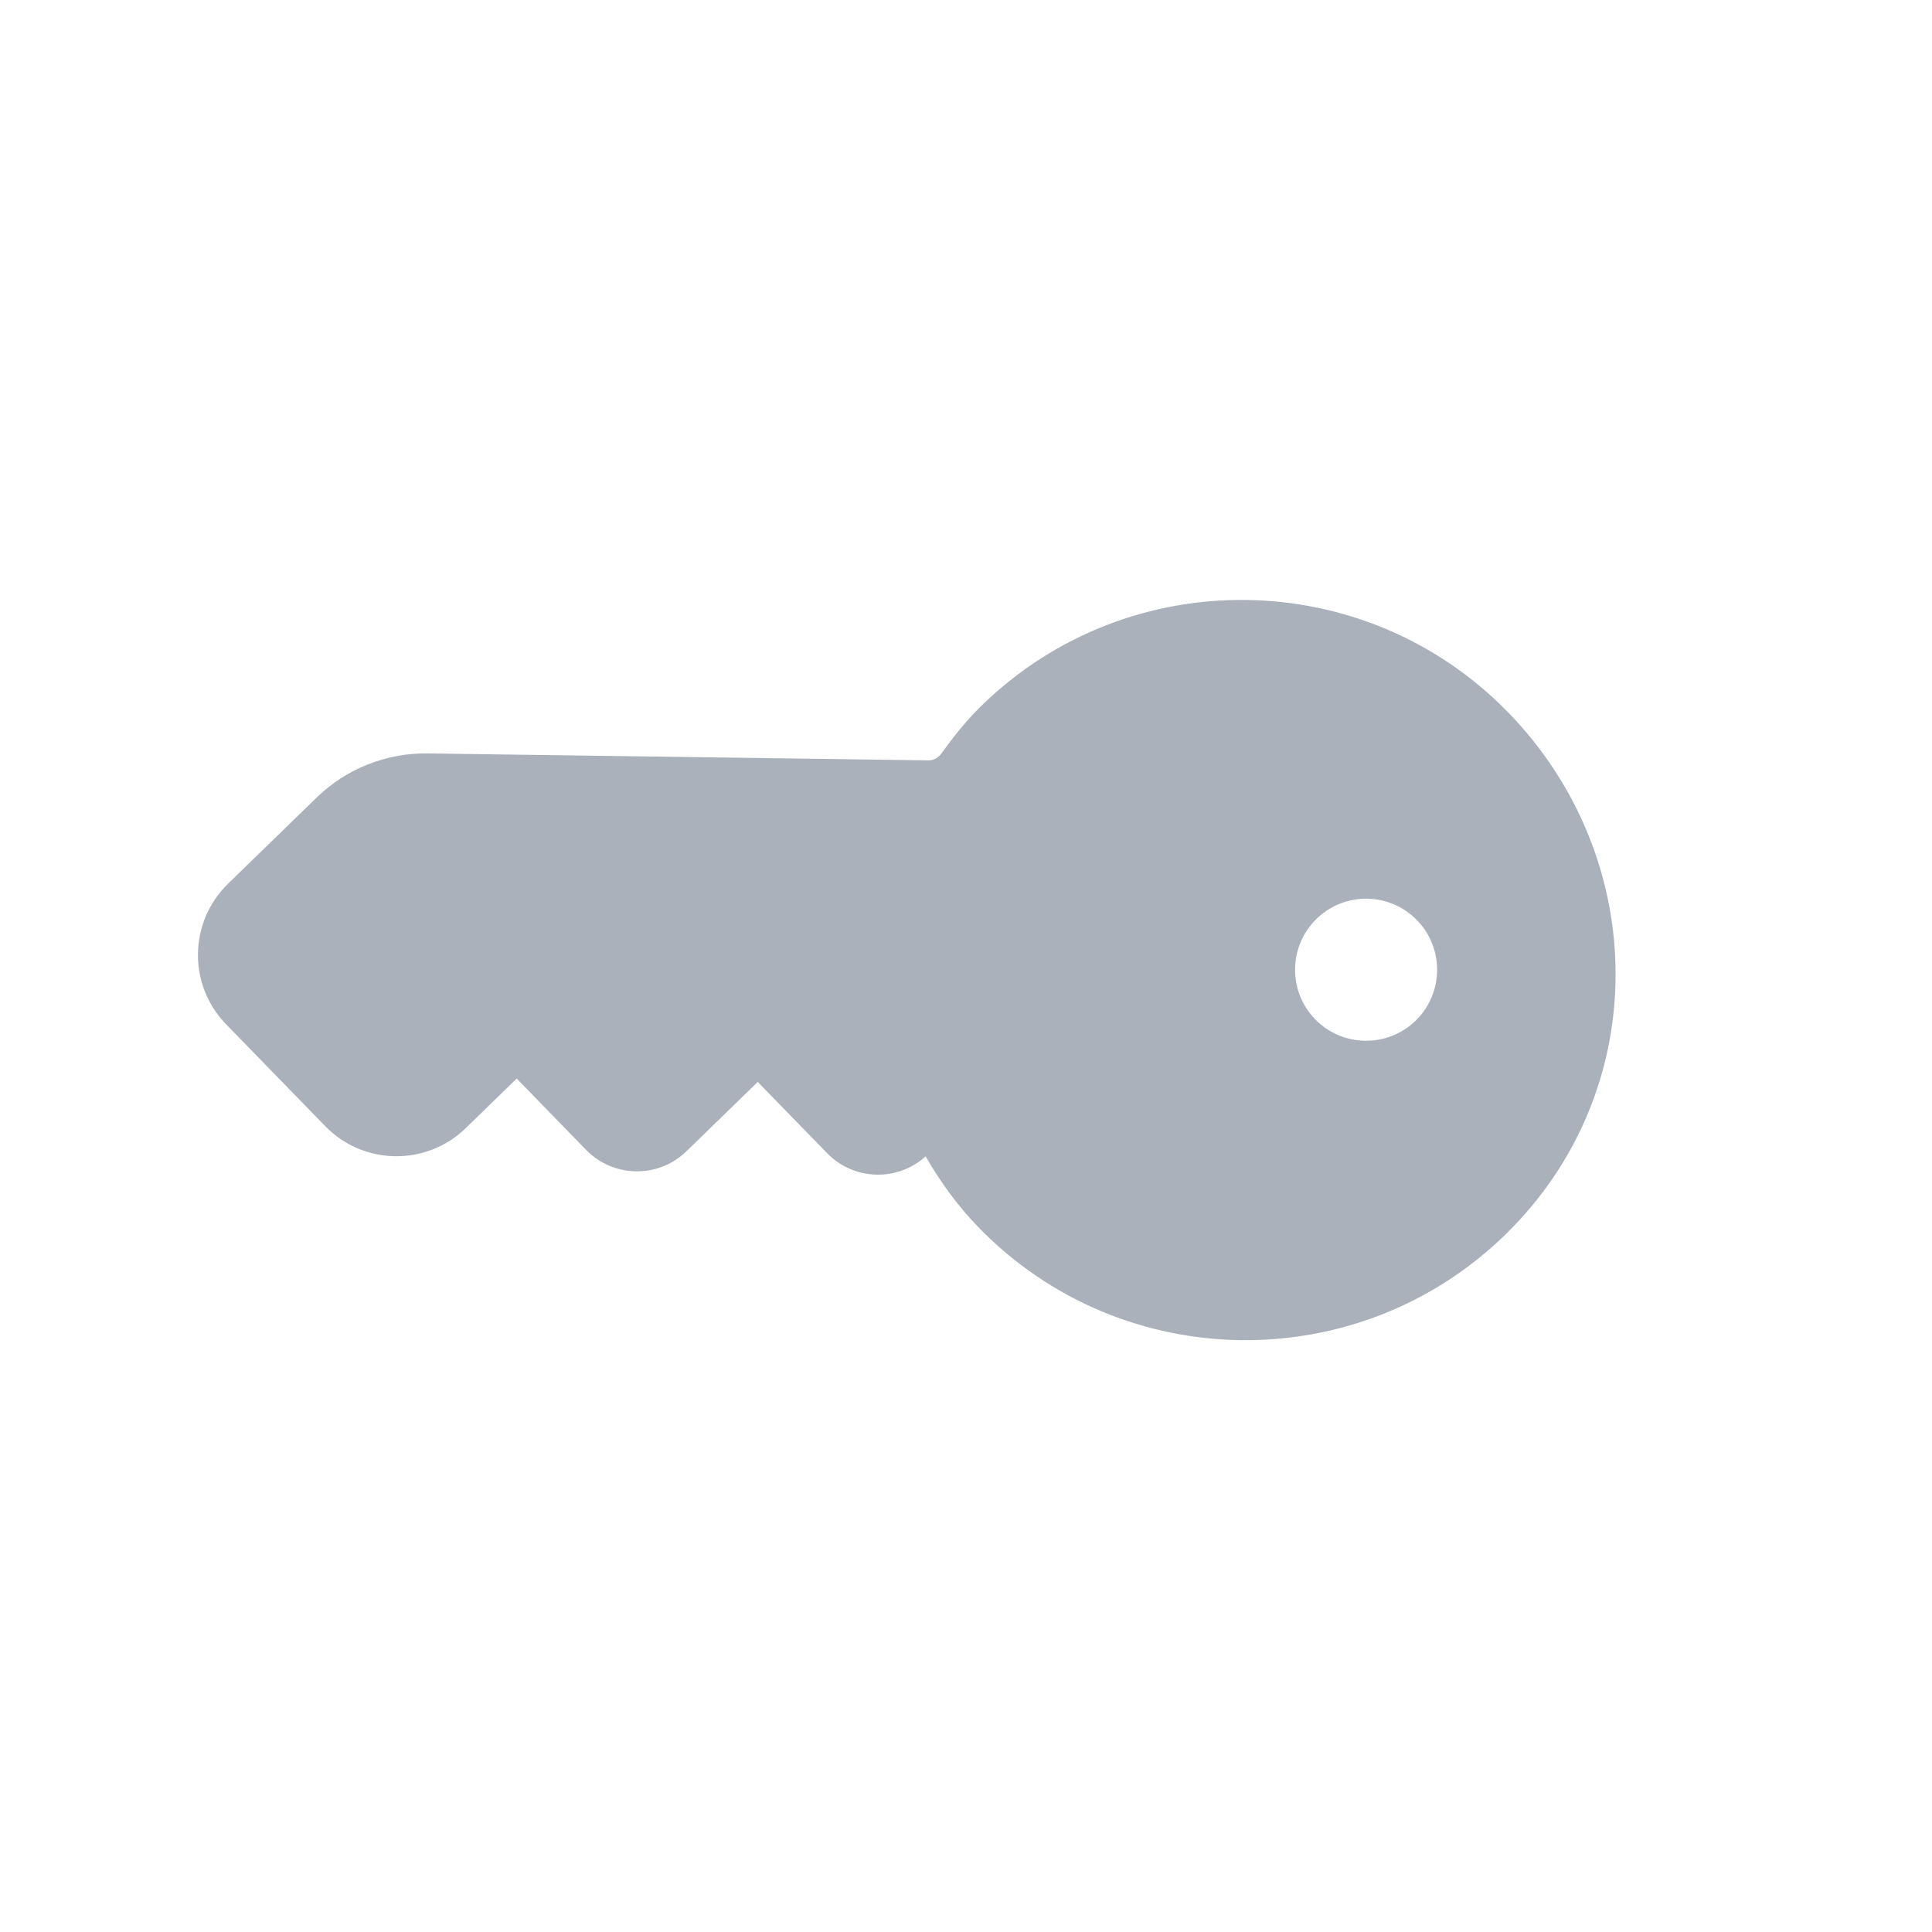 <svg width="34" height="34" viewBox="0 0 34 34" fill="none" xmlns="http://www.w3.org/2000/svg">
<g clip-path="url(#clip0_5_5823)">
<path d="M17.281 12.411C19.872 9.891 24.023 9.948 26.543 12.539C29.051 15.117 29.09 19.2 26.487 21.732C23.896 24.252 19.745 24.194 17.225 21.604C16.855 21.224 16.544 20.795 16.29 20.35C15.793 20.799 15.026 20.778 14.556 20.294L13.335 19.04L12.081 20.26C11.586 20.741 10.795 20.73 10.313 20.235L9.093 18.981L8.197 19.853C7.504 20.526 6.396 20.511 5.723 19.818L3.979 18.026C3.305 17.334 3.321 16.226 4.013 15.552L5.57 14.038C6.093 13.529 6.796 13.249 7.526 13.259L16.343 13.381C16.421 13.382 16.506 13.344 16.567 13.26C16.771 12.977 17.003 12.681 17.281 12.411ZM24.913 17.962C25.407 17.48 25.418 16.689 24.937 16.194C24.456 15.699 23.664 15.688 23.169 16.17C22.675 16.651 22.664 17.443 23.145 17.938C23.626 18.432 24.418 18.443 24.913 17.962Z" fill="#ABB1BB"/>
</g>
<defs>
<clipPath id="clip0_5_5823">
<rect width="24" height="24" fill="white" transform="translate(17.205) rotate(45.791)"/>
</clipPath>
</defs>
</svg>
